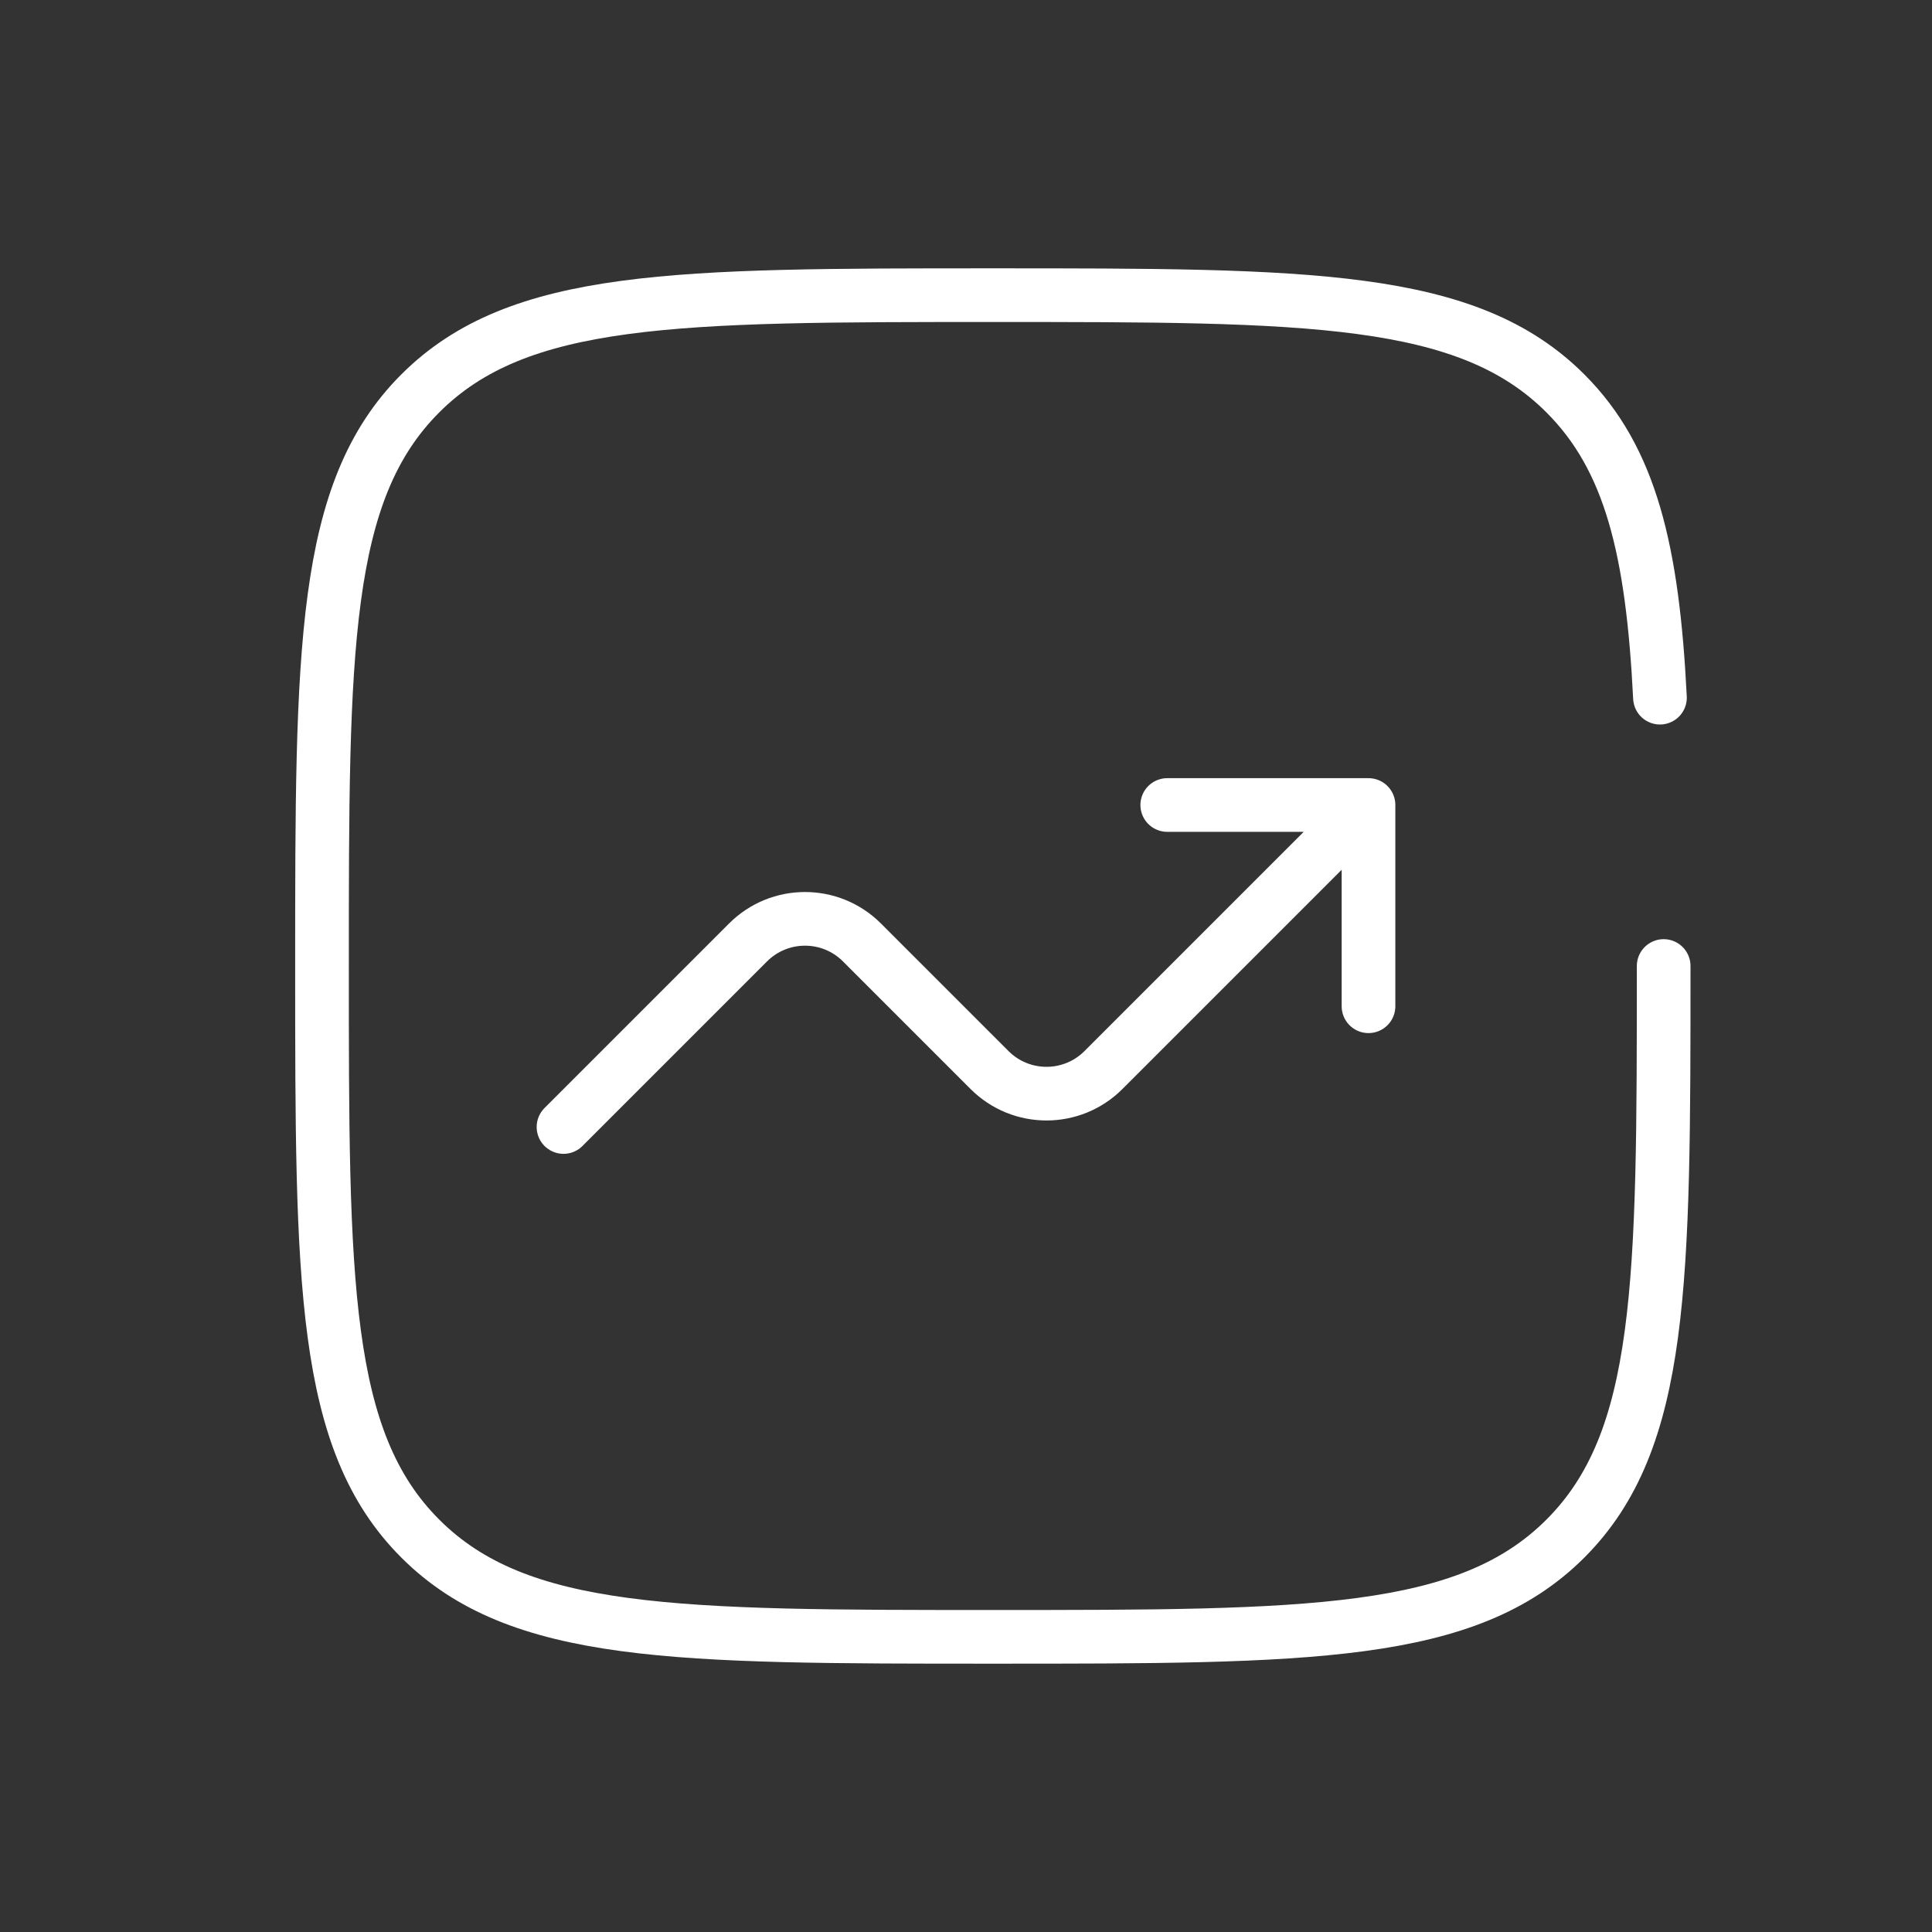<svg width="36" height="36" viewBox="0 0 36 36" fill="none" xmlns="http://www.w3.org/2000/svg">
    <rect x="0" y="0" width="36" height="36" fill="#333333" stroke="none"/>
    <path
        d="M10.5 21L13.939 17.561C14.525 16.975 15.475 16.975 16.061 17.561L18.439 19.939C19.025 20.525 19.975 20.525 20.561 19.939L25.5 15M25.5 15V18.75M25.5 15H21.75"
        stroke="white" stroke-linecap="round" stroke-linejoin="round" />
    <path
        d="M31 18C31 23.892 31 26.839 29.169 28.669C27.339 30.5 24.392 30.5 18.5 30.5C12.607 30.5 9.661 30.5 7.831 28.669C6 26.839 6 23.892 6 18C6 12.107 6 9.161 7.831 7.331C9.661 5.5 12.607 5.5 18.5 5.5C24.392 5.5 27.339 5.5 29.169 7.331C30.387 8.548 30.794 10.258 30.931 13"
        stroke="white" stroke-linecap="round" />
</svg>
    